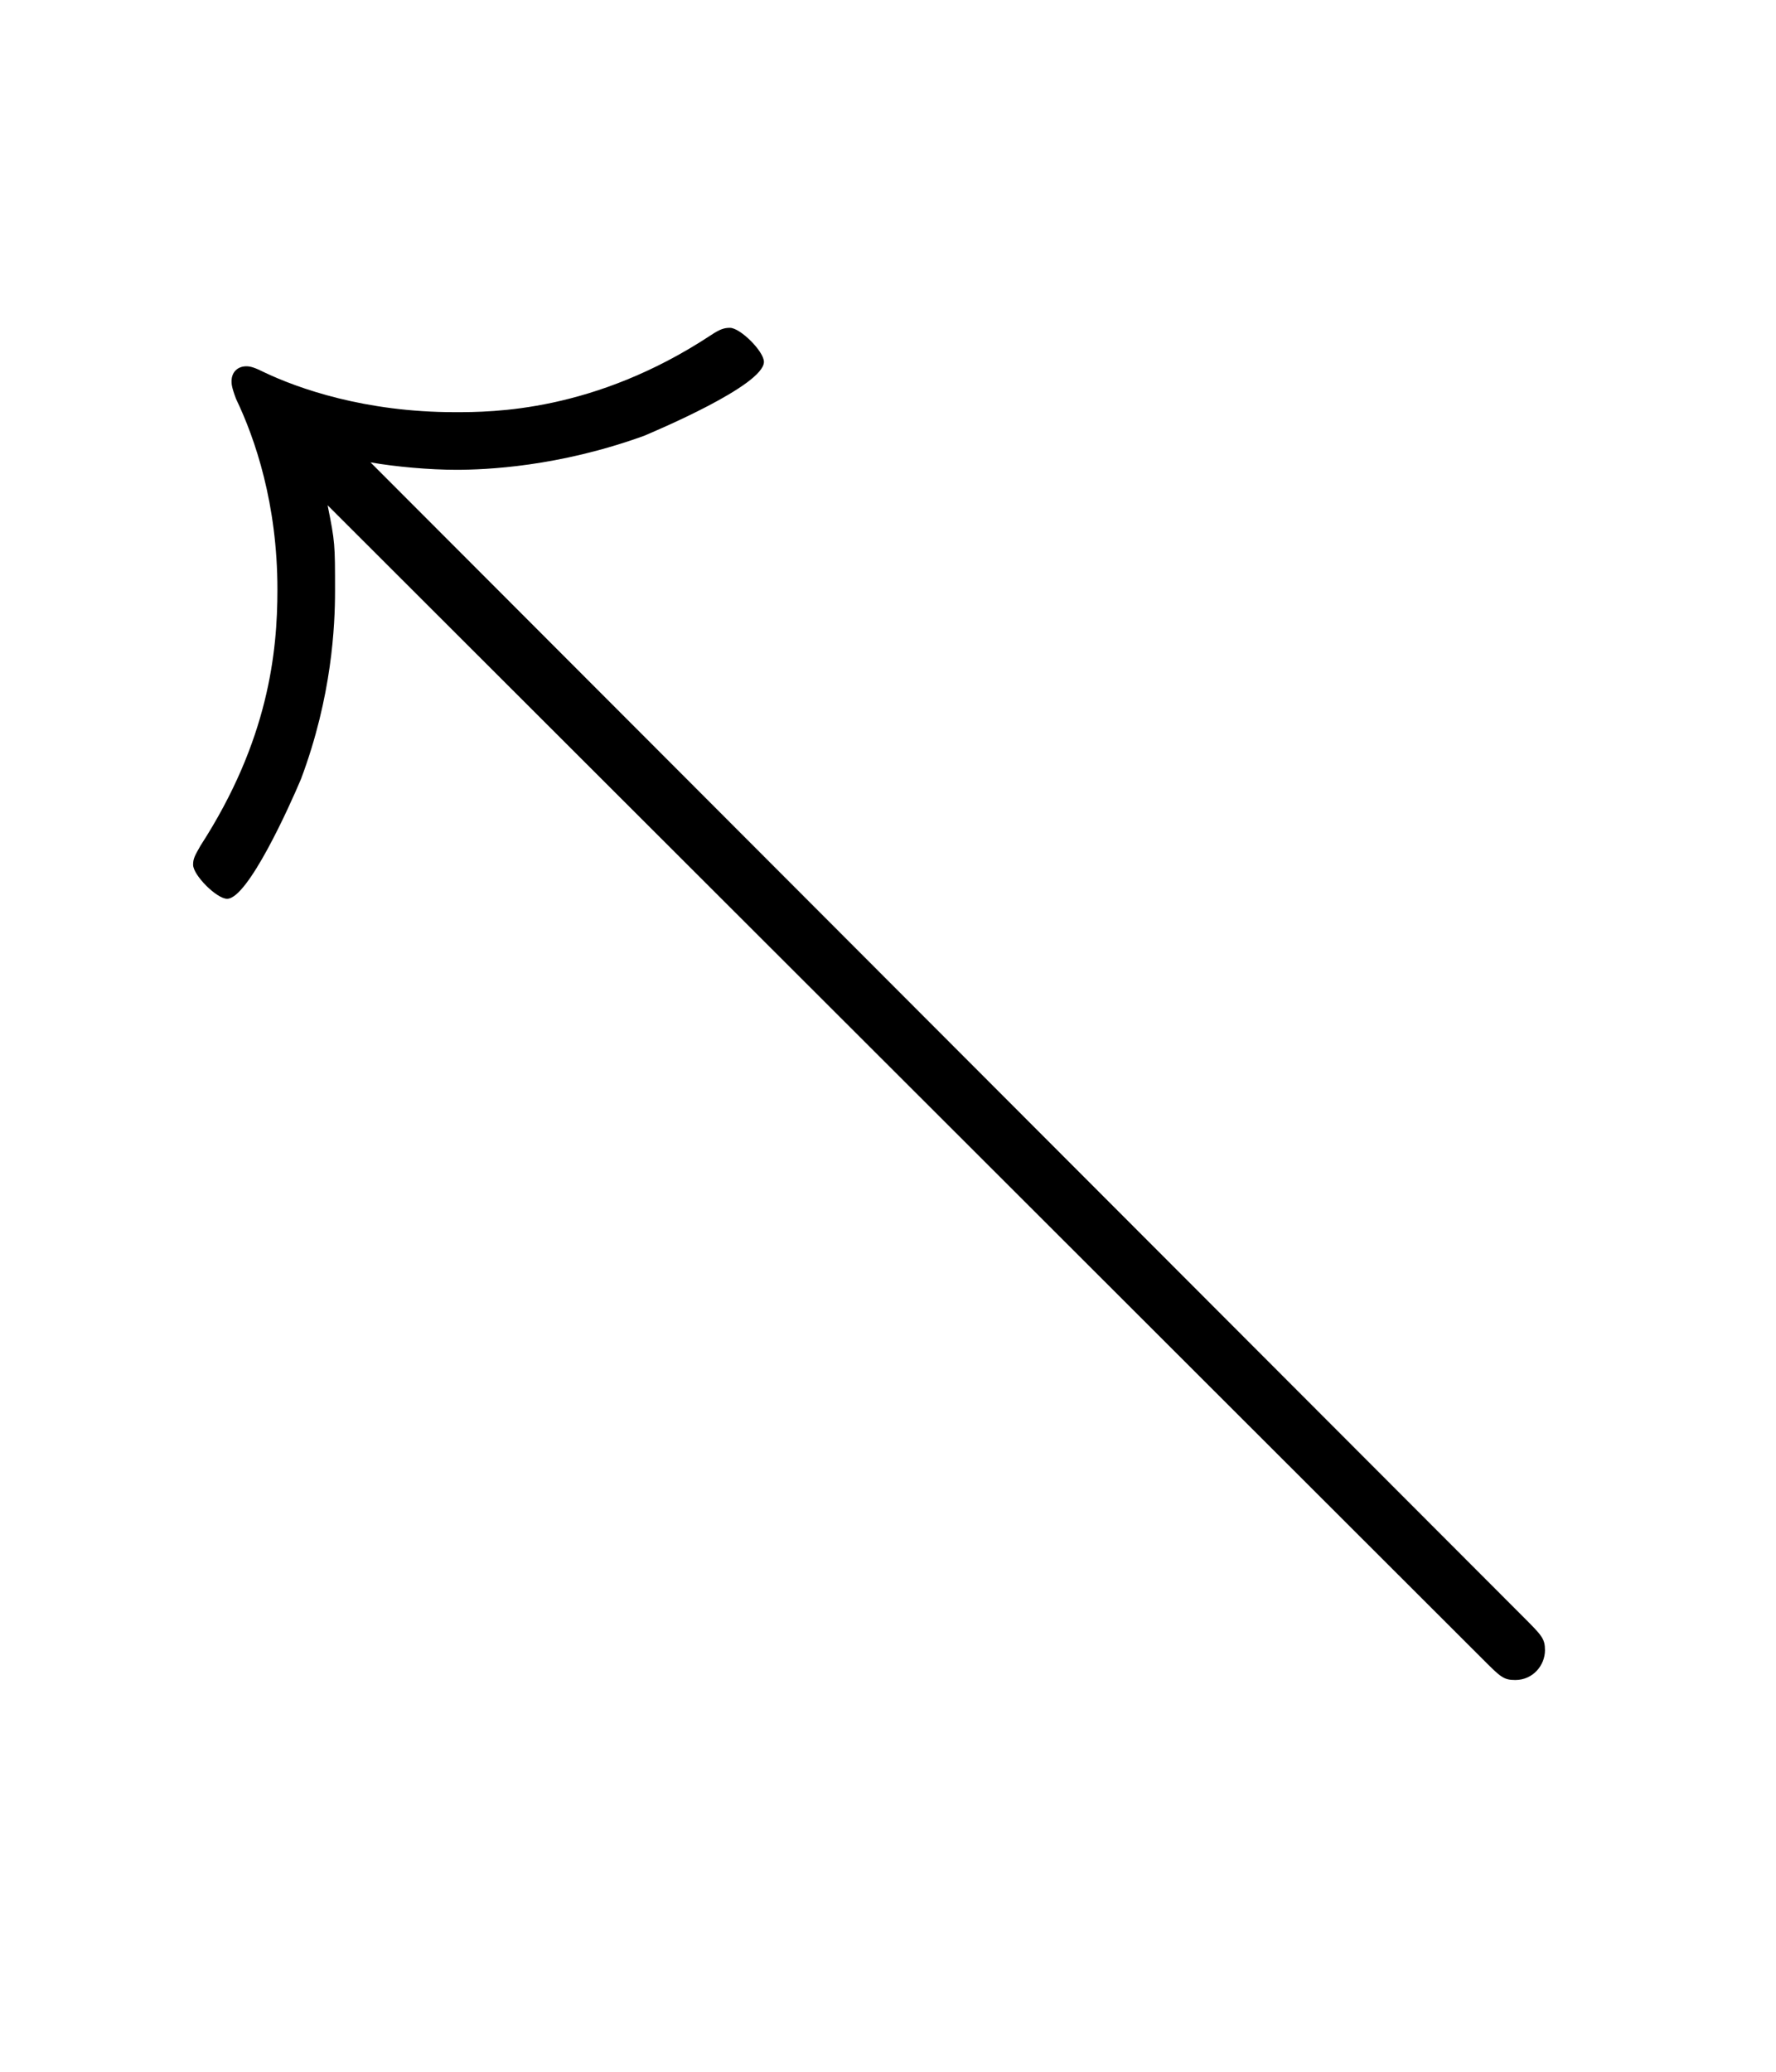 <?xml version='1.0' encoding='UTF-8'?>
<!-- This file was generated by dvisvgm 2.13.3 -->
<svg version='1.1' xmlns='http://www.w3.org/2000/svg' xmlns:xlink='http://www.w3.org/1999/xlink' viewBox='-165.1 -165.1 27.431 32'>
<title>\nwarrow</title>
<desc Packages='' CommandUnicode='U+2196' UnicodePackages='[utf8]{inputenc}'/>
<defs>
<path id='g0-45' d='M1.494-6.257C1.664-6.227 1.893-6.207 2.072-6.207C2.271-6.207 2.76-6.227 3.337-6.436C3.407-6.466 4.144-6.775 4.144-6.934C4.144-7.004 3.985-7.163 3.915-7.163C3.875-7.163 3.846-7.153 3.786-7.113C2.999-6.595 2.311-6.595 2.062-6.595C1.455-6.595 1.006-6.755 .777-6.864C.717-6.894 .687-6.904 .658-6.904C.598-6.904 .558-6.864 .558-6.804C.558-6.785 .558-6.765 .588-6.685C.717-6.416 .867-5.978 .867-5.4C.867-4.981 .807-4.384 .349-3.676C.309-3.606 .299-3.587 .299-3.547C.299-3.477 .458-3.318 .528-3.318C.667-3.318 .946-3.935 1.026-4.125C1.235-4.682 1.255-5.161 1.255-5.39C1.255-5.709 1.255-5.719 1.205-5.968L8.986 1.803C9.106 1.923 9.126 1.943 9.205 1.943C9.325 1.943 9.405 1.843 9.405 1.743C9.405 1.664 9.385 1.644 9.255 1.514L1.494-6.257Z'/>
</defs>
<g id='page1' transform='scale(2.293)'>
<use x='-71' y='-62.631' xlink:href='#g0-45'/>
</g>
</svg>
